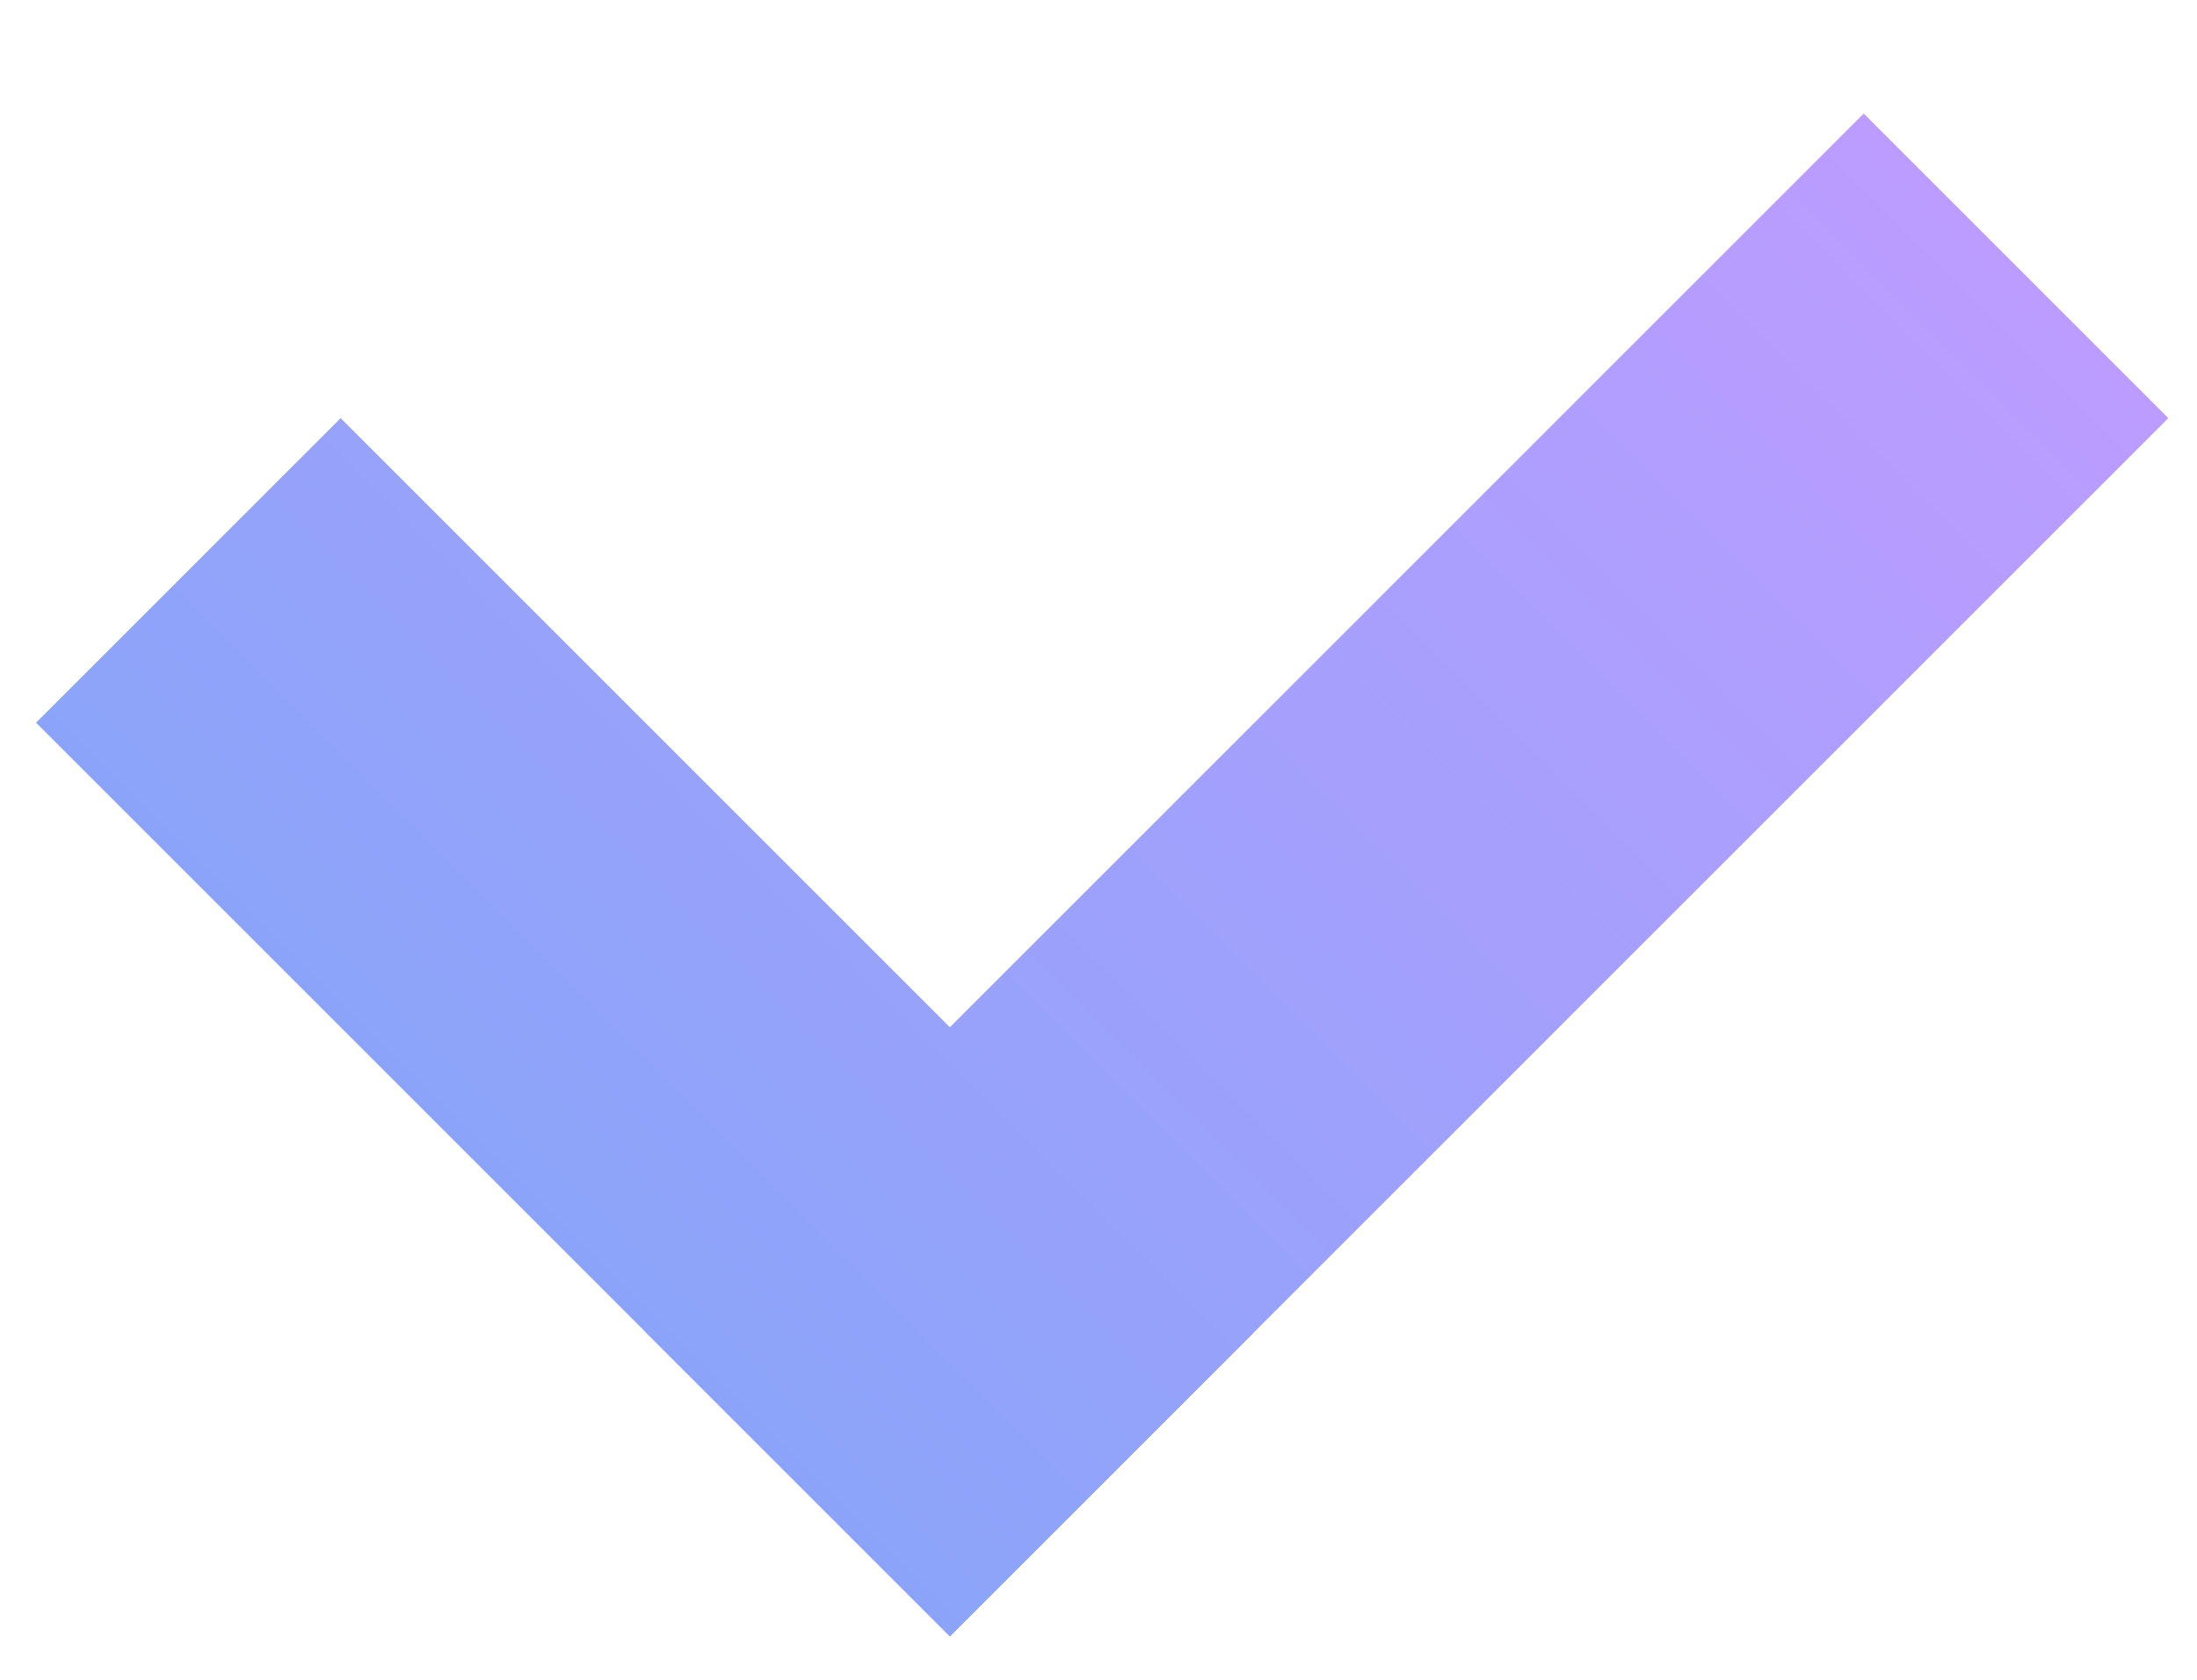 <svg width="17" height="13" viewBox="0 0 17 13" fill="none" xmlns="http://www.w3.org/2000/svg">
<path d="M2.636 3.236L9.707 10.307L7.35 12.664L0.279 5.593L2.636 3.236Z" fill="url(#paint0_linear)"/>
<path d="M14.421 0.879L16.778 3.236L7.35 12.664L4.993 10.307L14.421 0.879Z" fill="url(#paint1_linear)"/>
<defs>
<linearGradient id="paint0_linear" x1="13.243" y1="-0.299" x2="3.814" y2="9.129" gradientUnits="userSpaceOnUse">
<stop stop-color="#BC9CFF"/>
<stop offset="1" stop-color="#8BA4F9"/>
</linearGradient>
<linearGradient id="paint1_linear" x1="13.243" y1="-0.299" x2="3.814" y2="9.129" gradientUnits="userSpaceOnUse">
<stop stop-color="#BC9CFF"/>
<stop offset="1" stop-color="#8BA4F9"/>
</linearGradient>
</defs>
</svg>
